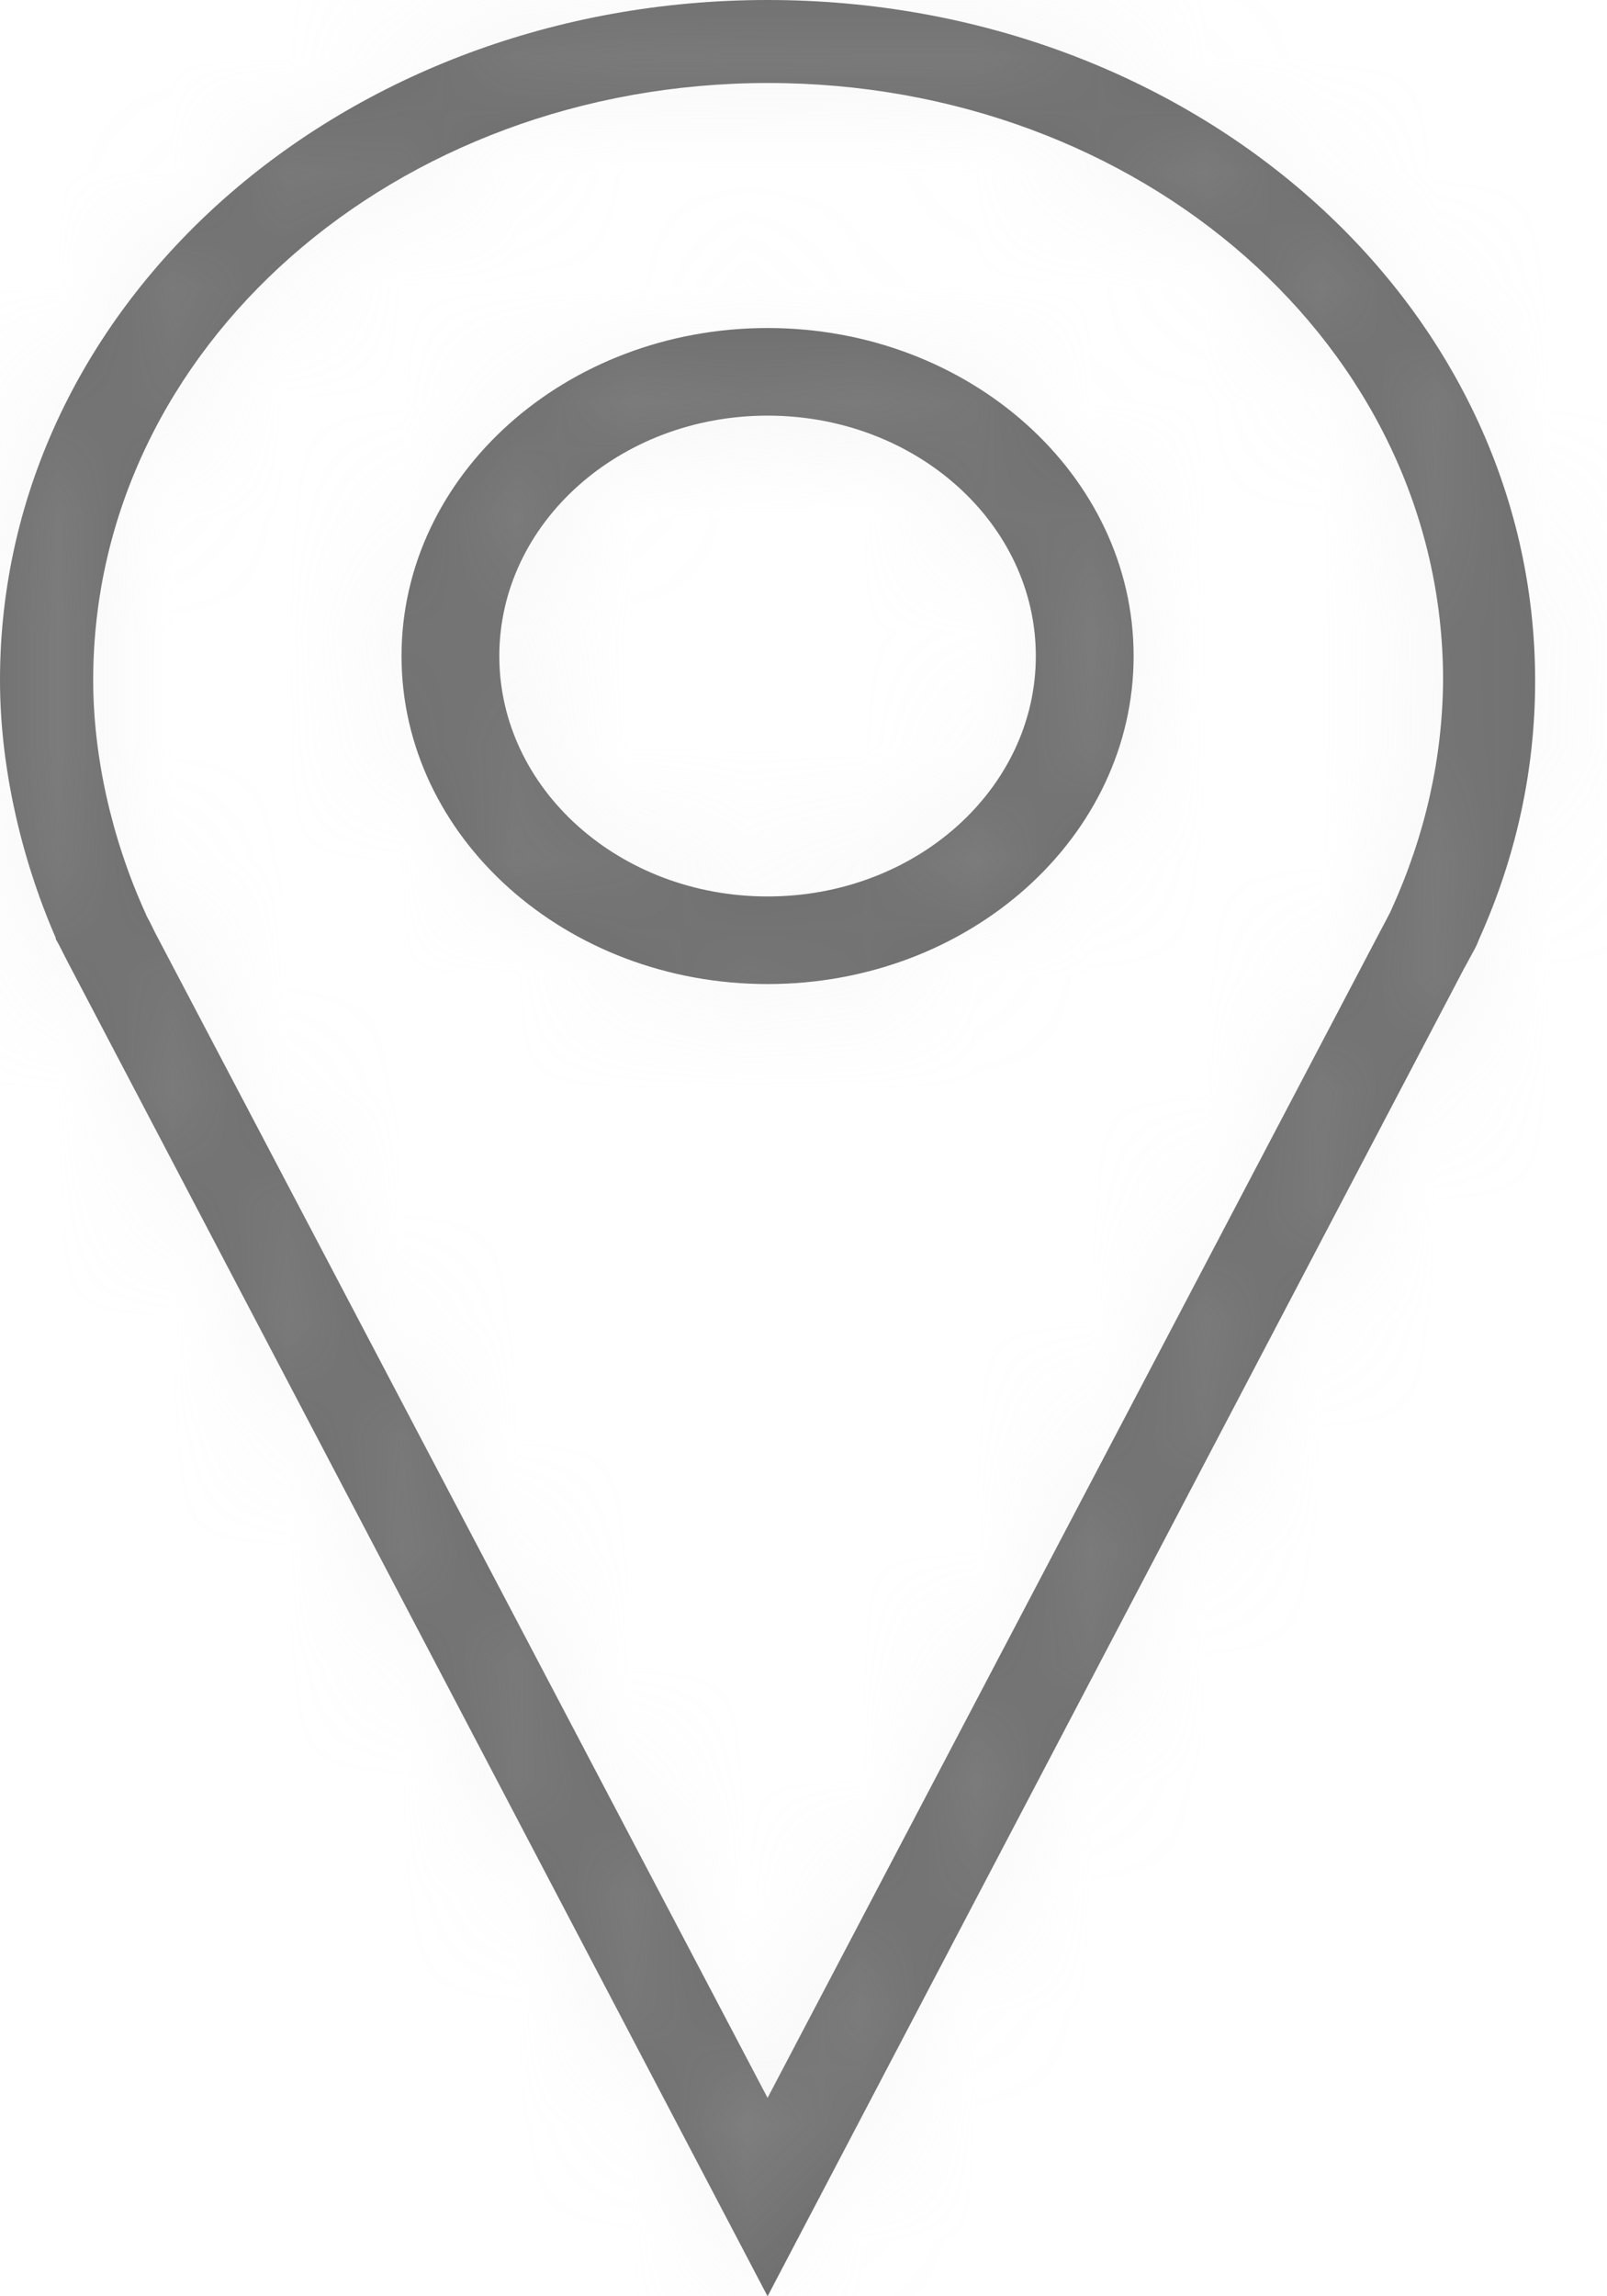 <svg width="14" height="20" viewBox="0 0 14 20" fill="none" xmlns="http://www.w3.org/2000/svg">
<mask id="path-1-inside-1_26_52" fill="white">
<path d="M6.687 0C3 0 0 2.621 0 5.924C0 6.656 0.174 7.455 0.488 8.174H0.483L0.513 8.228C0.538 8.277 0.563 8.326 0.588 8.375L6.687 20L12.756 8.433L12.786 8.379C12.811 8.33 12.841 8.281 12.866 8.228L12.886 8.179C13.21 7.46 13.374 6.701 13.374 5.933C13.374 2.621 10.374 0 6.687 0ZM12.123 7.92L12.113 7.942C12.098 7.969 12.084 8 12.069 8.027L12.019 8.121L6.687 18.272L1.35 8.121L1.306 8.031C1.291 8.004 1.276 7.978 1.266 7.951C0.972 7.304 0.812 6.585 0.812 5.924C0.812 3.022 3.448 0.723 6.692 0.723C9.936 0.723 12.572 3.018 12.572 5.924C12.567 6.603 12.417 7.272 12.123 7.92Z"/>
</mask>
<path d="M6.687 0C3 0 0 2.621 0 5.924C0 6.656 0.174 7.455 0.488 8.174H0.483L0.513 8.228C0.538 8.277 0.563 8.326 0.588 8.375L6.687 20L12.756 8.433L12.786 8.379C12.811 8.33 12.841 8.281 12.866 8.228L12.886 8.179C13.21 7.46 13.374 6.701 13.374 5.933C13.374 2.621 10.374 0 6.687 0ZM12.123 7.92L12.113 7.942C12.098 7.969 12.084 8 12.069 8.027L12.019 8.121L6.687 18.272L1.35 8.121L1.306 8.031C1.291 8.004 1.276 7.978 1.266 7.951C0.972 7.304 0.812 6.585 0.812 5.924C0.812 3.022 3.448 0.723 6.692 0.723C9.936 0.723 12.572 3.018 12.572 5.924C12.567 6.603 12.417 7.272 12.123 7.92Z" fill="black" fill-opacity="0.58"/>
<path d="M0.488 8.174V10.174H3.544L2.321 7.374L0.488 8.174ZM0.483 8.174V6.174H-2.923L-1.263 9.149L0.483 8.174ZM0.513 8.228L2.297 7.323L2.279 7.288L2.26 7.253L0.513 8.228ZM0.588 8.375L-1.196 9.28L-1.189 9.292L-1.183 9.304L0.588 8.375ZM6.687 20L4.916 20.929L6.687 24.305L8.458 20.929L6.687 20ZM12.756 8.433L11.01 7.458L10.997 7.481L10.985 7.504L12.756 8.433ZM12.786 8.379L14.533 9.354L14.552 9.32L14.57 9.284L12.786 8.379ZM12.866 8.228L14.679 9.071L14.7 9.026L14.719 8.98L12.866 8.228ZM12.886 8.179L11.062 7.357L11.047 7.391L11.033 7.426L12.886 8.179ZM13.374 5.933H15.374H13.374ZM12.123 7.92L10.302 7.093L10.297 7.104L12.123 7.92ZM12.113 7.942L13.86 8.917L13.903 8.839L13.94 8.757L12.113 7.942ZM12.069 8.027L10.322 7.052L10.312 7.07L10.303 7.088L12.069 8.027ZM12.019 8.121L10.253 7.182L10.248 7.191L12.019 8.121ZM6.687 18.272L4.917 19.203L6.688 22.572L8.458 19.202L6.687 18.272ZM1.35 8.121L-0.437 9.018L-0.429 9.035L-0.42 9.051L1.35 8.121ZM1.306 8.031L3.093 7.134L3.073 7.095L3.052 7.057L1.306 8.031ZM1.266 7.951L3.14 7.253L3.116 7.188L3.087 7.124L1.266 7.951ZM12.572 5.924L14.572 5.939L14.572 5.931V5.924H12.572ZM6.687 0V-2C2.138 -2 -2 1.288 -2 5.924H0H2C2 3.954 3.861 2 6.687 2V0ZM0 5.924H-2C-2 6.953 -1.76 8.024 -1.344 8.975L0.488 8.174L2.321 7.374C2.108 6.887 2 6.359 2 5.924H0ZM0.488 8.174V6.174H0.483V8.174V10.174H0.488V8.174ZM0.483 8.174L-1.263 9.149L-1.233 9.202L0.513 8.228L2.26 7.253L2.23 7.199L0.483 8.174ZM0.513 8.228L-1.27 9.133C-1.258 9.157 -1.245 9.182 -1.233 9.206C-1.221 9.231 -1.208 9.255 -1.196 9.28L0.588 8.375L2.372 7.47C2.359 7.446 2.347 7.421 2.334 7.396C2.322 7.372 2.309 7.347 2.297 7.323L0.513 8.228ZM0.588 8.375L-1.183 9.304L4.916 20.929L6.687 20L8.458 19.071L2.359 7.446L0.588 8.375ZM6.687 20L8.458 20.929L14.527 9.362L12.756 8.433L10.985 7.504L4.916 19.071L6.687 20ZM12.756 8.433L14.503 9.408L14.533 9.354L12.786 8.379L11.04 7.405L11.01 7.458L12.756 8.433ZM12.786 8.379L14.57 9.284C14.564 9.295 14.561 9.301 14.564 9.296C14.57 9.284 14.567 9.29 14.582 9.263C14.599 9.231 14.638 9.159 14.679 9.071L12.866 8.228L11.052 7.384C11.061 7.365 11.068 7.352 11.071 7.346C11.074 7.341 11.075 7.339 11.07 7.347C11.068 7.351 11.066 7.355 11.062 7.363C11.058 7.37 11.053 7.379 11.047 7.389C11.037 7.409 11.021 7.439 11.002 7.475L12.786 8.379ZM12.866 8.228L14.719 8.98L14.739 8.931L12.886 8.179L11.033 7.426L11.013 7.476L12.866 8.228ZM12.886 8.179L14.709 9C15.147 8.029 15.374 6.99 15.374 5.933H13.374H11.374C11.374 6.411 11.272 6.891 11.062 7.357L12.886 8.179ZM13.374 5.933H15.374C15.374 1.289 11.238 -2 6.687 -2V0V2C9.511 2 11.374 3.952 11.374 5.933H13.374ZM12.123 7.92L10.297 7.104L10.287 7.127L12.113 7.942L13.94 8.757L13.95 8.735L12.123 7.92ZM12.113 7.942L10.367 6.967C10.352 6.994 10.34 7.017 10.332 7.033C10.323 7.048 10.316 7.062 10.313 7.068C10.309 7.077 10.309 7.077 10.309 7.076C10.31 7.074 10.315 7.065 10.322 7.052L12.069 8.027L13.815 9.001C13.83 8.975 13.842 8.952 13.85 8.936C13.858 8.921 13.866 8.906 13.869 8.9C13.873 8.892 13.873 8.892 13.873 8.893C13.872 8.894 13.867 8.903 13.86 8.917L12.113 7.942ZM12.069 8.027L10.303 7.088L10.253 7.182L12.019 8.121L13.785 9.059L13.835 8.965L12.069 8.027ZM12.019 8.121L10.248 7.191L4.916 17.342L6.687 18.272L8.458 19.202L13.789 9.05L12.019 8.121ZM6.687 18.272L8.457 17.342L3.121 7.19L1.35 8.121L-0.42 9.051L4.917 19.203L6.687 18.272ZM1.35 8.121L3.138 7.223L3.093 7.134L1.306 8.031L-0.482 8.929L-0.437 9.018L1.35 8.121ZM1.306 8.031L3.052 7.057C3.041 7.037 3.052 7.056 3.064 7.08C3.078 7.107 3.109 7.169 3.14 7.253L1.266 7.951L-0.609 8.648C-0.567 8.76 -0.524 8.848 -0.497 8.902C-0.471 8.953 -0.445 8.998 -0.441 9.006L1.306 8.031ZM1.266 7.951L3.087 7.124C2.903 6.72 2.812 6.282 2.812 5.924H0.812H-1.188C-1.188 6.888 -0.96 7.887 -0.555 8.778L1.266 7.951ZM0.812 5.924H2.812C2.812 4.358 4.306 2.723 6.692 2.723V0.723V-1.277C2.59 -1.277 -1.188 1.687 -1.188 5.924H0.812ZM6.692 0.723V2.723C9.079 2.723 10.572 4.355 10.572 5.924H12.572H14.572C14.572 1.681 10.793 -1.277 6.692 -1.277V0.723ZM12.572 5.924L10.572 5.909C10.569 6.297 10.485 6.691 10.302 7.093L12.123 7.92L13.944 8.747C14.35 7.854 14.565 6.908 14.572 5.939L12.572 5.924Z" fill="#D2D2D2" fill-opacity="0.2" mask="url(#path-1-inside-1_26_52)"/>
<mask id="path-3-inside-2_26_52" fill="white">
<path d="M6.687 2.857C4.928 2.857 3.498 4.138 3.498 5.714C3.498 7.29 4.928 8.571 6.687 8.571C8.446 8.571 9.876 7.29 9.876 5.714C9.876 4.138 8.446 2.857 6.687 2.857ZM6.687 7.808C5.396 7.808 4.35 6.87 4.35 5.714C4.35 4.558 5.396 3.62 6.687 3.62C7.978 3.62 9.024 4.558 9.024 5.714C9.024 6.87 7.978 7.808 6.687 7.808Z"/>
</mask>
<path d="M6.687 2.857C4.928 2.857 3.498 4.138 3.498 5.714C3.498 7.29 4.928 8.571 6.687 8.571C8.446 8.571 9.876 7.29 9.876 5.714C9.876 4.138 8.446 2.857 6.687 2.857ZM6.687 7.808C5.396 7.808 4.35 6.87 4.35 5.714C4.35 4.558 5.396 3.62 6.687 3.62C7.978 3.62 9.024 4.558 9.024 5.714C9.024 6.87 7.978 7.808 6.687 7.808Z" fill="black" fill-opacity="0.58"/>
<path d="M6.687 2.857V0.857C4.036 0.857 1.498 2.833 1.498 5.714H3.498H5.498C5.498 5.556 5.566 5.365 5.767 5.184C5.973 5.001 6.293 4.857 6.687 4.857V2.857ZM3.498 5.714H1.498C1.498 8.596 4.036 10.571 6.687 10.571V8.571V6.571C6.293 6.571 5.973 6.428 5.767 6.244C5.566 6.063 5.498 5.872 5.498 5.714H3.498ZM6.687 8.571V10.571C9.338 10.571 11.876 8.596 11.876 5.714H9.876H7.876C7.876 5.872 7.808 6.063 7.607 6.244C7.402 6.428 7.081 6.571 6.687 6.571V8.571ZM9.876 5.714H11.876C11.876 2.833 9.338 0.857 6.687 0.857V2.857V4.857C7.081 4.857 7.402 5.001 7.607 5.184C7.808 5.365 7.876 5.556 7.876 5.714H9.876ZM6.687 7.808V5.808C6.526 5.808 6.419 5.75 6.369 5.705C6.323 5.664 6.35 5.664 6.35 5.714H4.35H2.35C2.35 8.176 4.504 9.808 6.687 9.808V7.808ZM4.35 5.714H6.35C6.35 5.765 6.323 5.765 6.369 5.723C6.419 5.679 6.526 5.62 6.687 5.62V3.62V1.62C4.504 1.62 2.35 3.252 2.35 5.714H4.35ZM6.687 3.62V5.62C6.848 5.62 6.955 5.679 7.005 5.723C7.051 5.765 7.024 5.765 7.024 5.714H9.024H11.024C11.024 3.252 8.87 1.62 6.687 1.62V3.62ZM9.024 5.714H7.024C7.024 5.664 7.051 5.664 7.005 5.705C6.955 5.75 6.848 5.808 6.687 5.808V7.808V9.808C8.87 9.808 11.024 8.176 11.024 5.714H9.024Z" fill="#D2D2D2" fill-opacity="0.2" mask="url(#path-3-inside-2_26_52)"/>
</svg>
